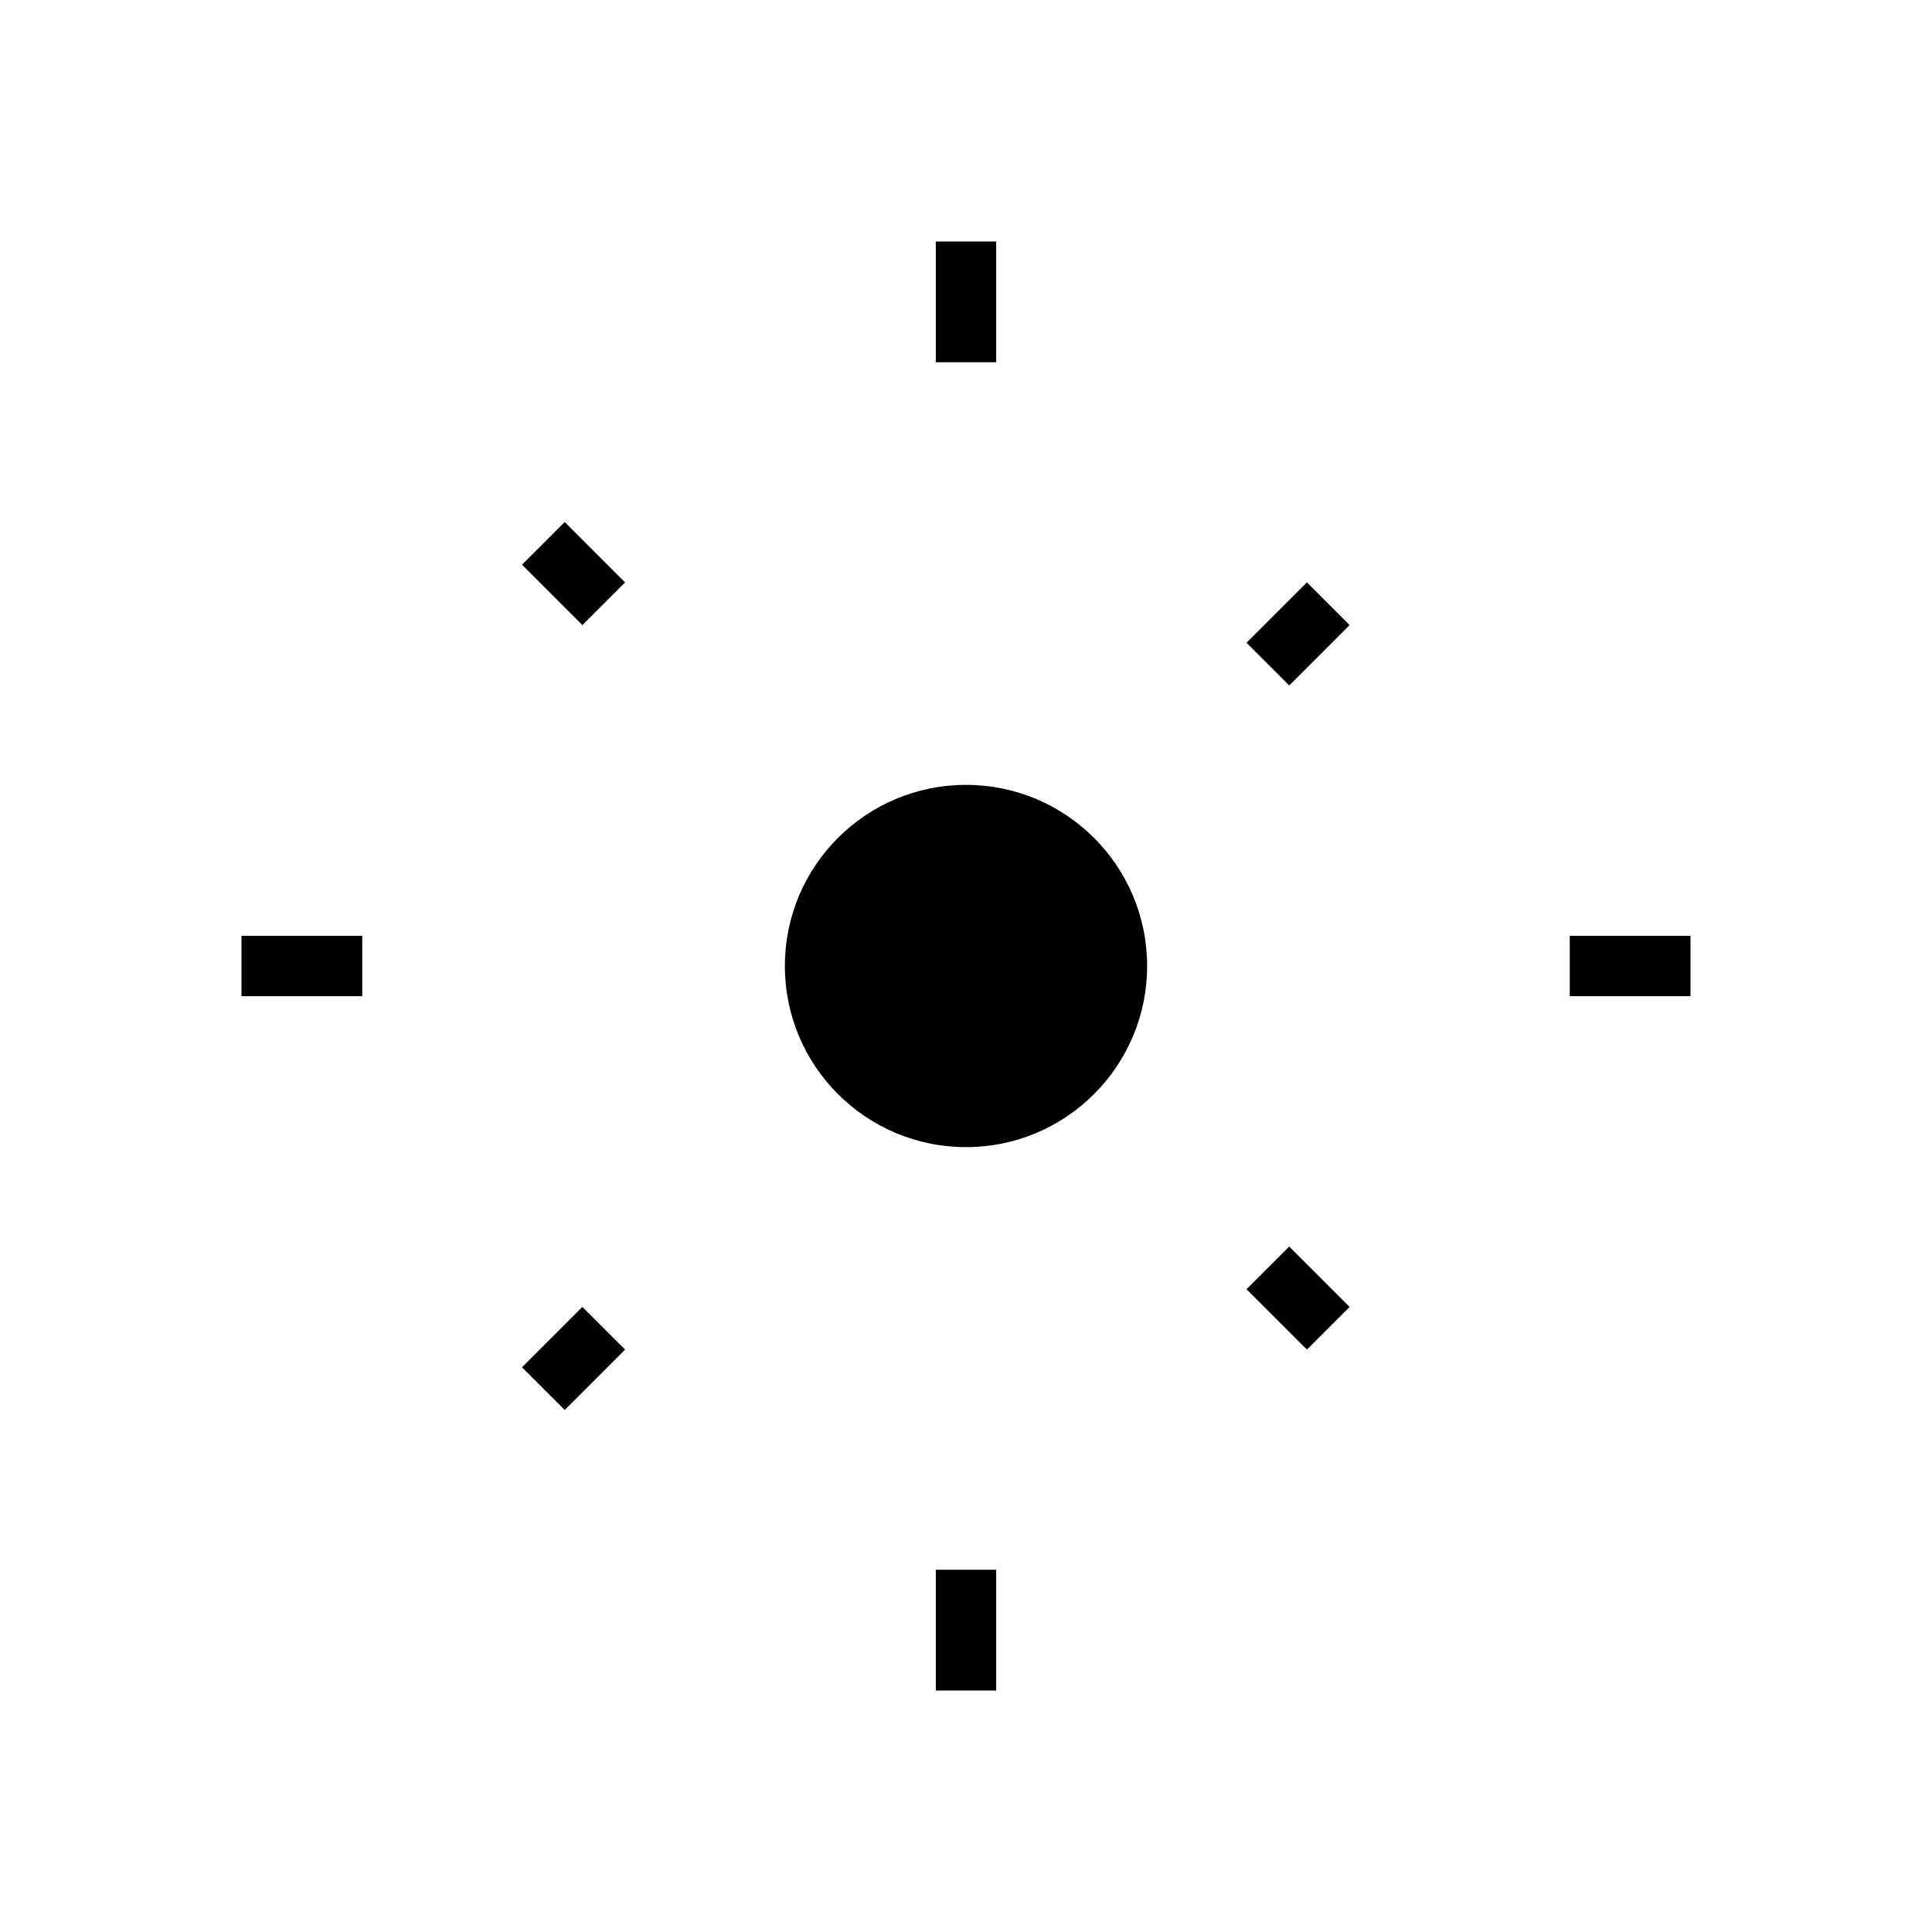 <svg xmlns="http://www.w3.org/2000/svg" viewBox="0 0 64 64">
  <!-- Example settings icon -->
  <circle cx="32" cy="32" r="6" fill="currentColor"/>
  <path d="M32 12 L32 8 M32 56 L32 52 M12 32 L8 32 M56 32 L52 32 M20 20 L18 18 M44 44 L42 42 M20 44 L18 46 M44 20 L42 22" stroke="currentColor" stroke-width="2"/>
</svg>